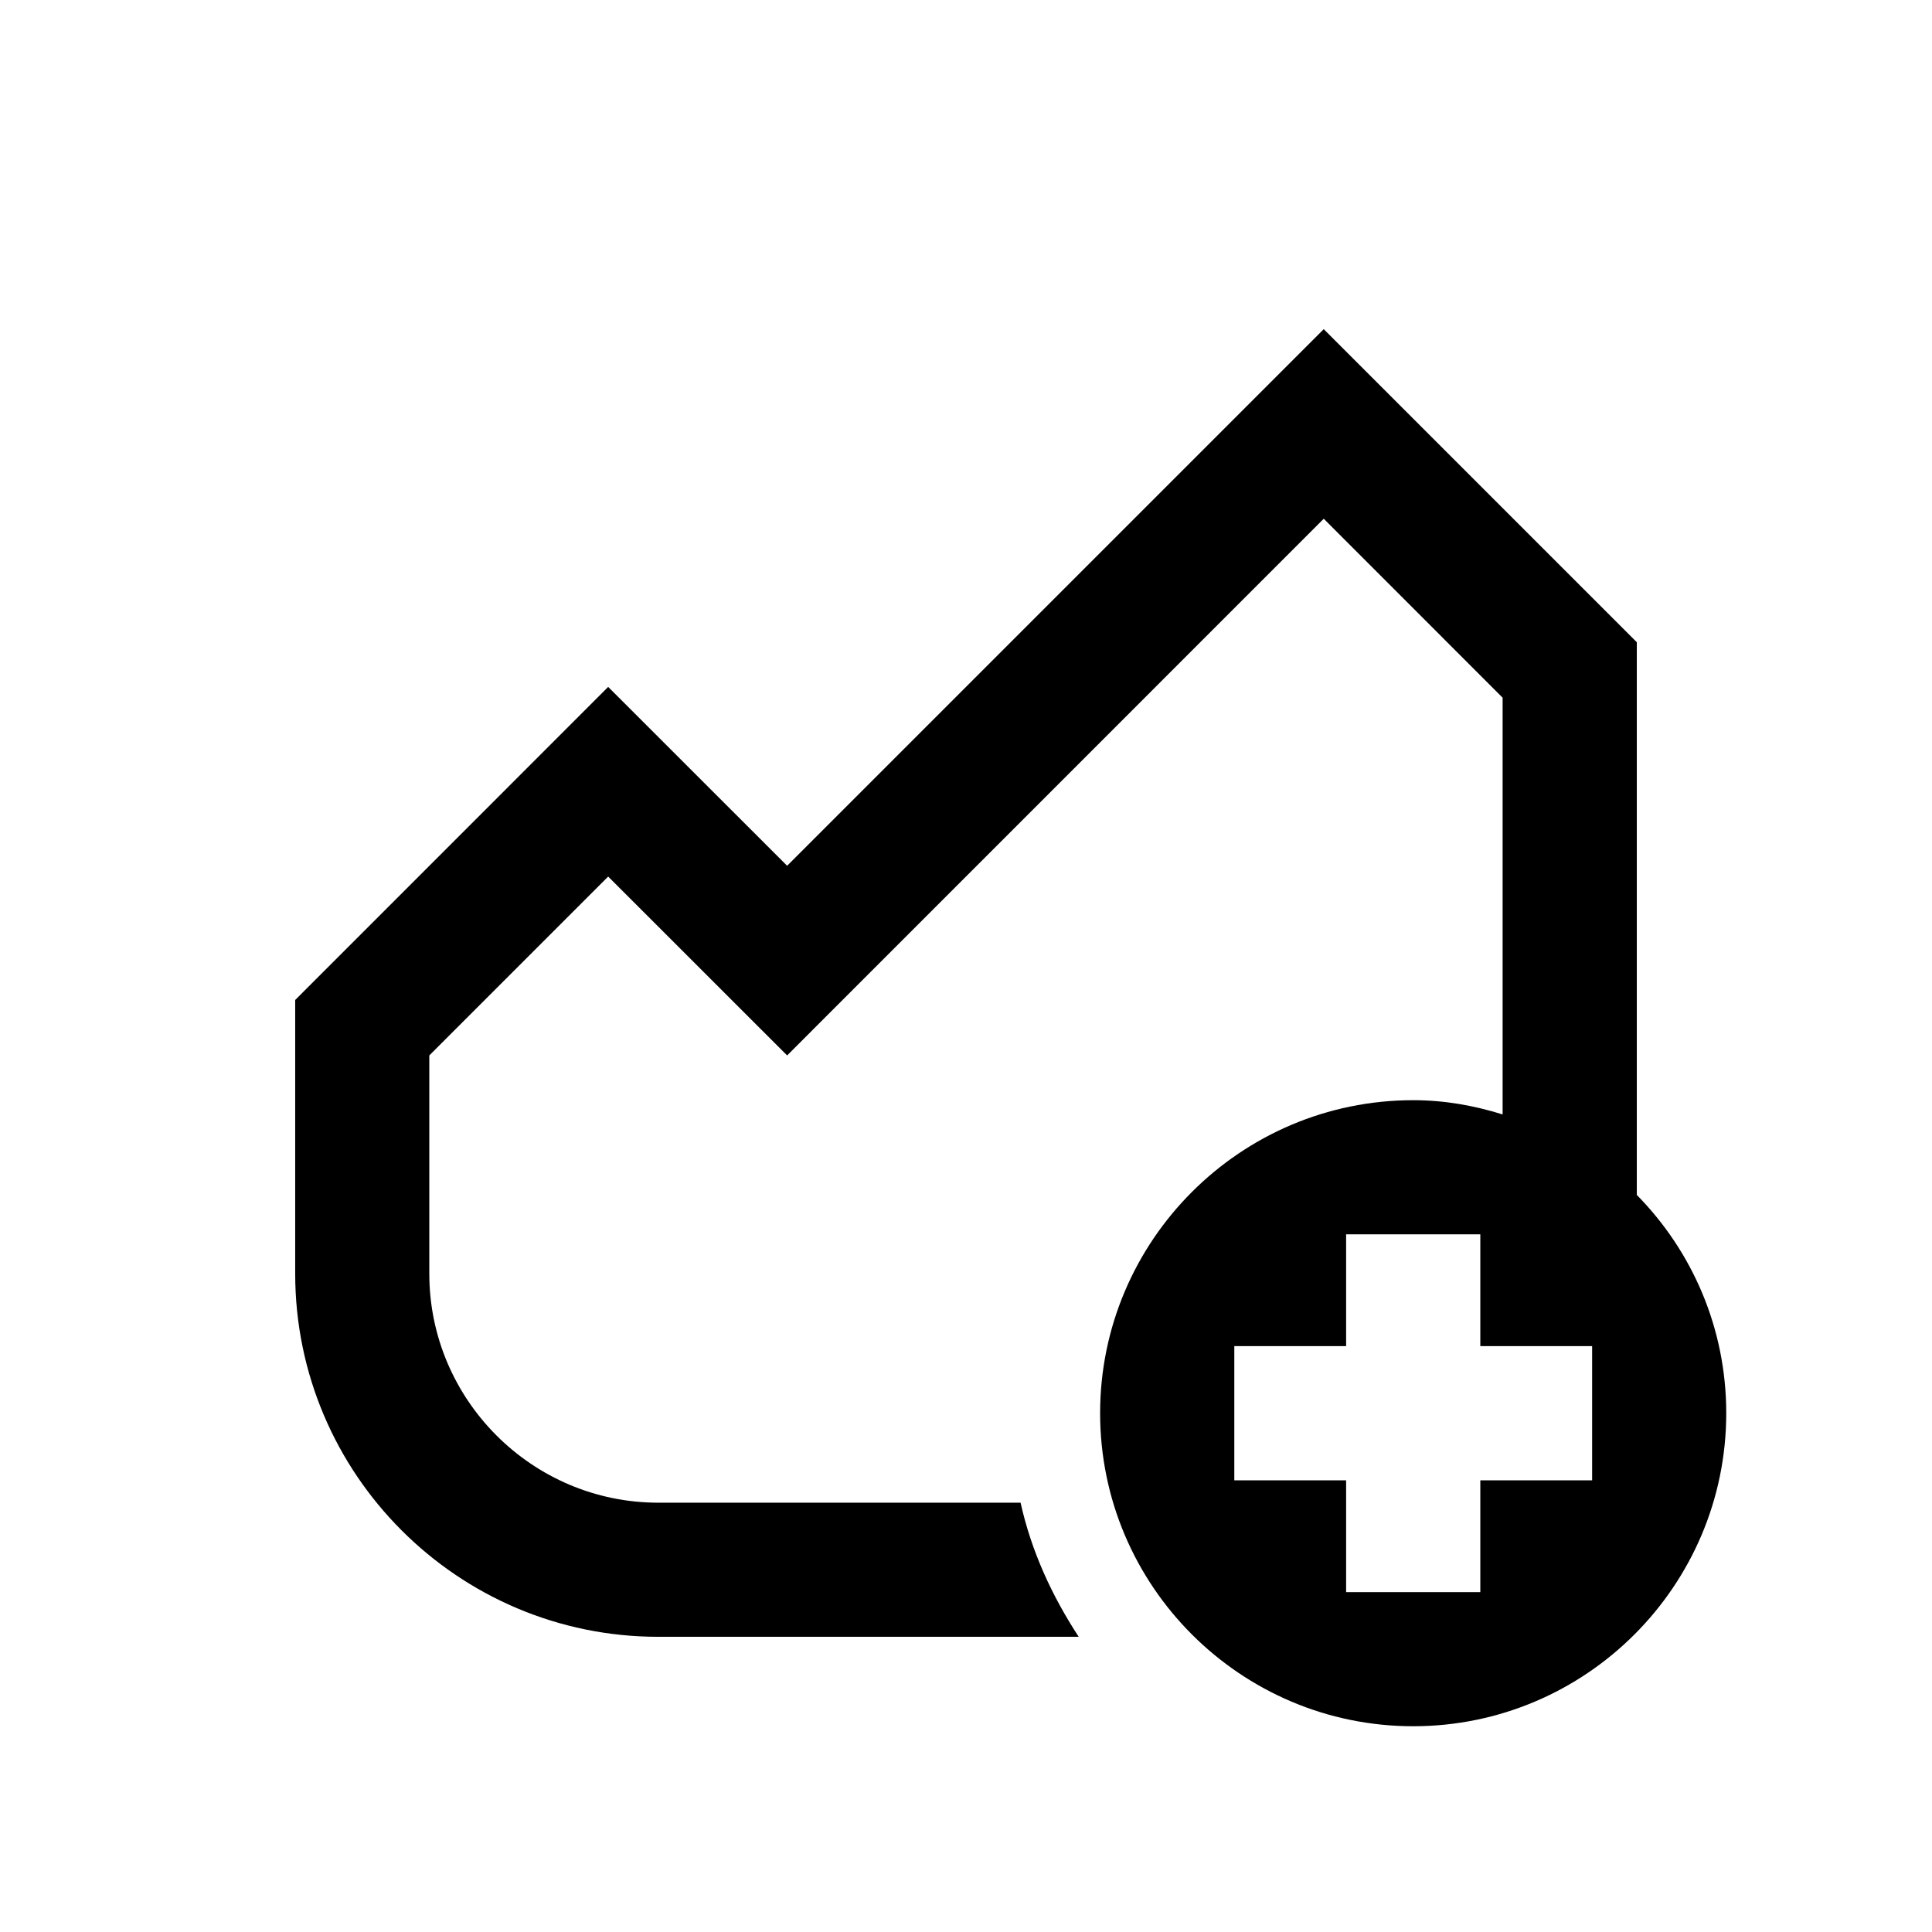 <svg viewBox="0 0 24 24"
    xmlns="http://www.w3.org/2000/svg">
    <path d="M20.333 14.844V7.978L16.444 4.089L9.778 10.755L7.555 8.533L3.667 12.422V15.822C3.667 18.311 5.689 20.333 8.178 20.333H13.4C13.066 19.822 12.811 19.267 12.678 18.667H8.178C6.611 18.667 5.333 17.389 5.333 15.822V13.111L7.555 10.889L9.778 13.111L16.444 6.444L18.666 8.667V13.844C18.311 13.733 17.944 13.667 17.555 13.667C15.411 13.667 13.666 15.411 13.666 17.555C13.666 19.7 15.411 21.444 17.555 21.444C19.7 21.444 21.444 19.7 21.444 17.555C21.444 16.5 21.022 15.544 20.333 14.844ZM19.778 18.389H18.389V19.778H16.722V18.389H15.333V16.722H16.722V15.333H18.389V16.722H19.778V18.389Z" />
</svg>
